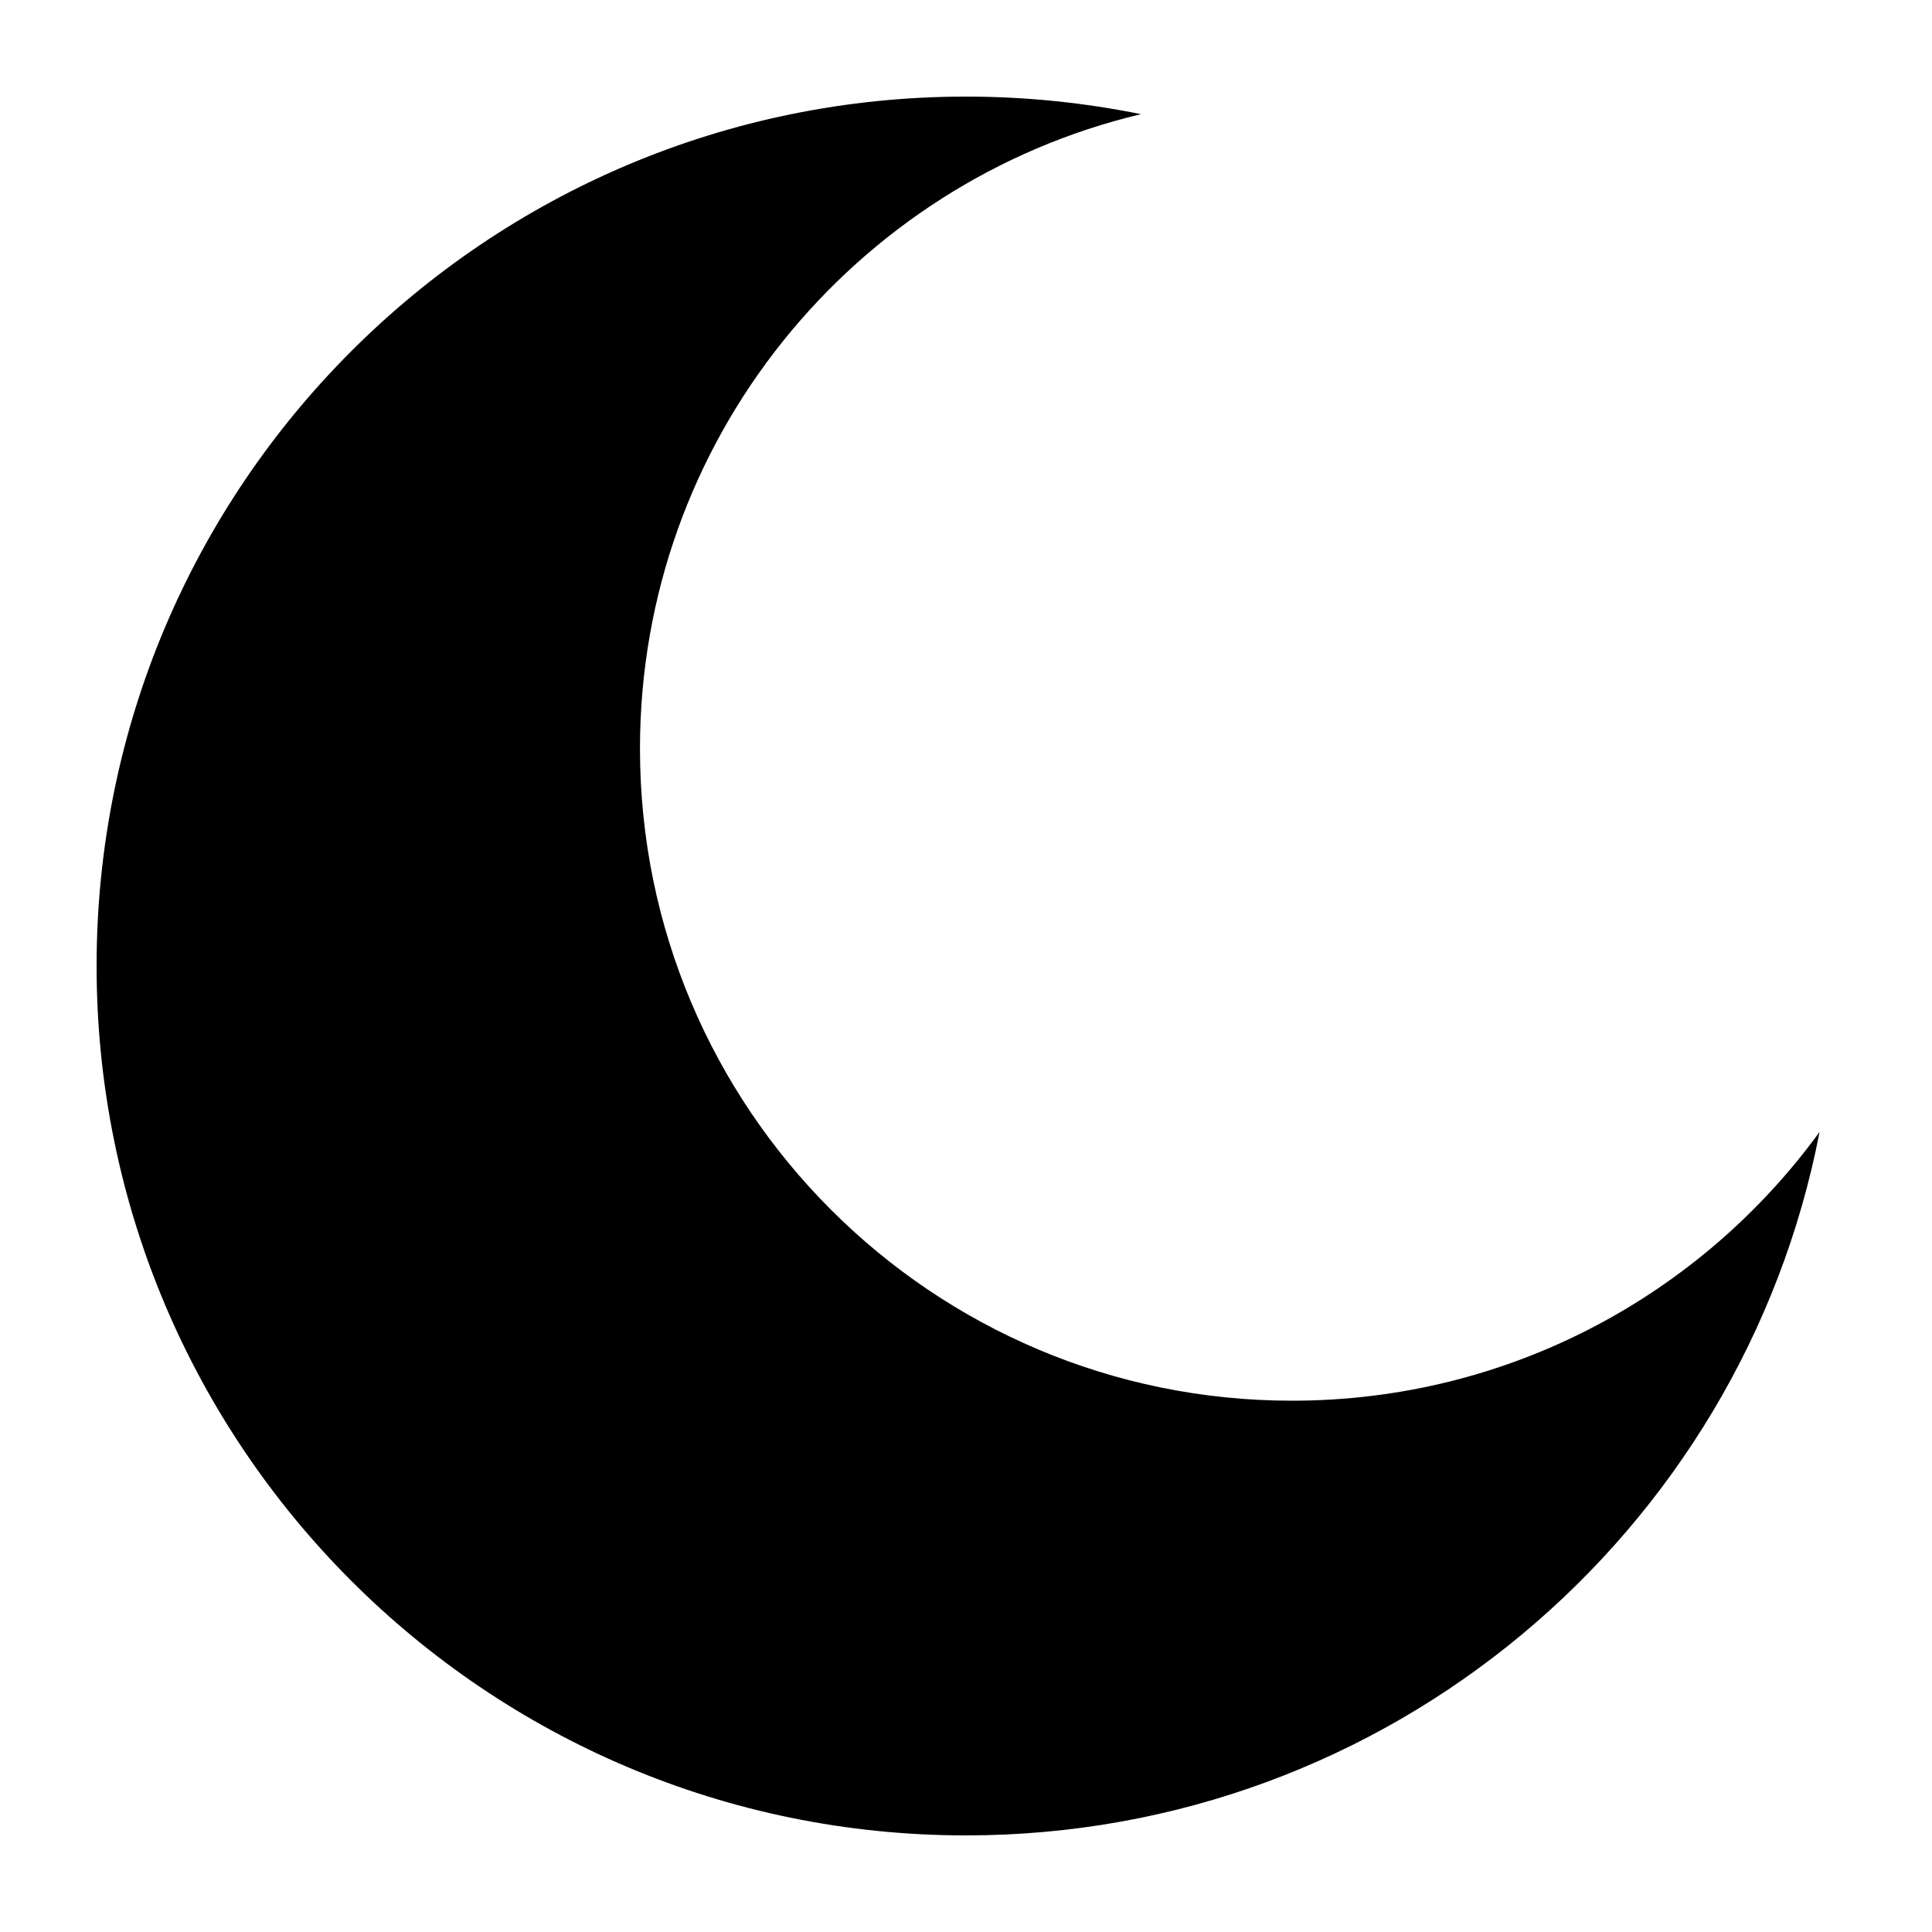 <svg xmlns="http://www.w3.org/2000/svg" width="20" height="20" fill="none" viewBox="0 0 20 20"><path fill="#000" fill-rule="evenodd" d="M11.811 1.182C8.837 1.888 6.625 4.561 6.625 7.75C6.625 11.478 9.647 14.5 13.375 14.5C15.62 14.5 17.609 13.404 18.836 11.718C18.034 15.867 14.383 19 10 19C5.029 19 1 14.971 1 10C1 5.029 5.029 1 10 1C10.62 1 11.226 1.063 11.811 1.182Z" clip-rule="evenodd"/></svg>